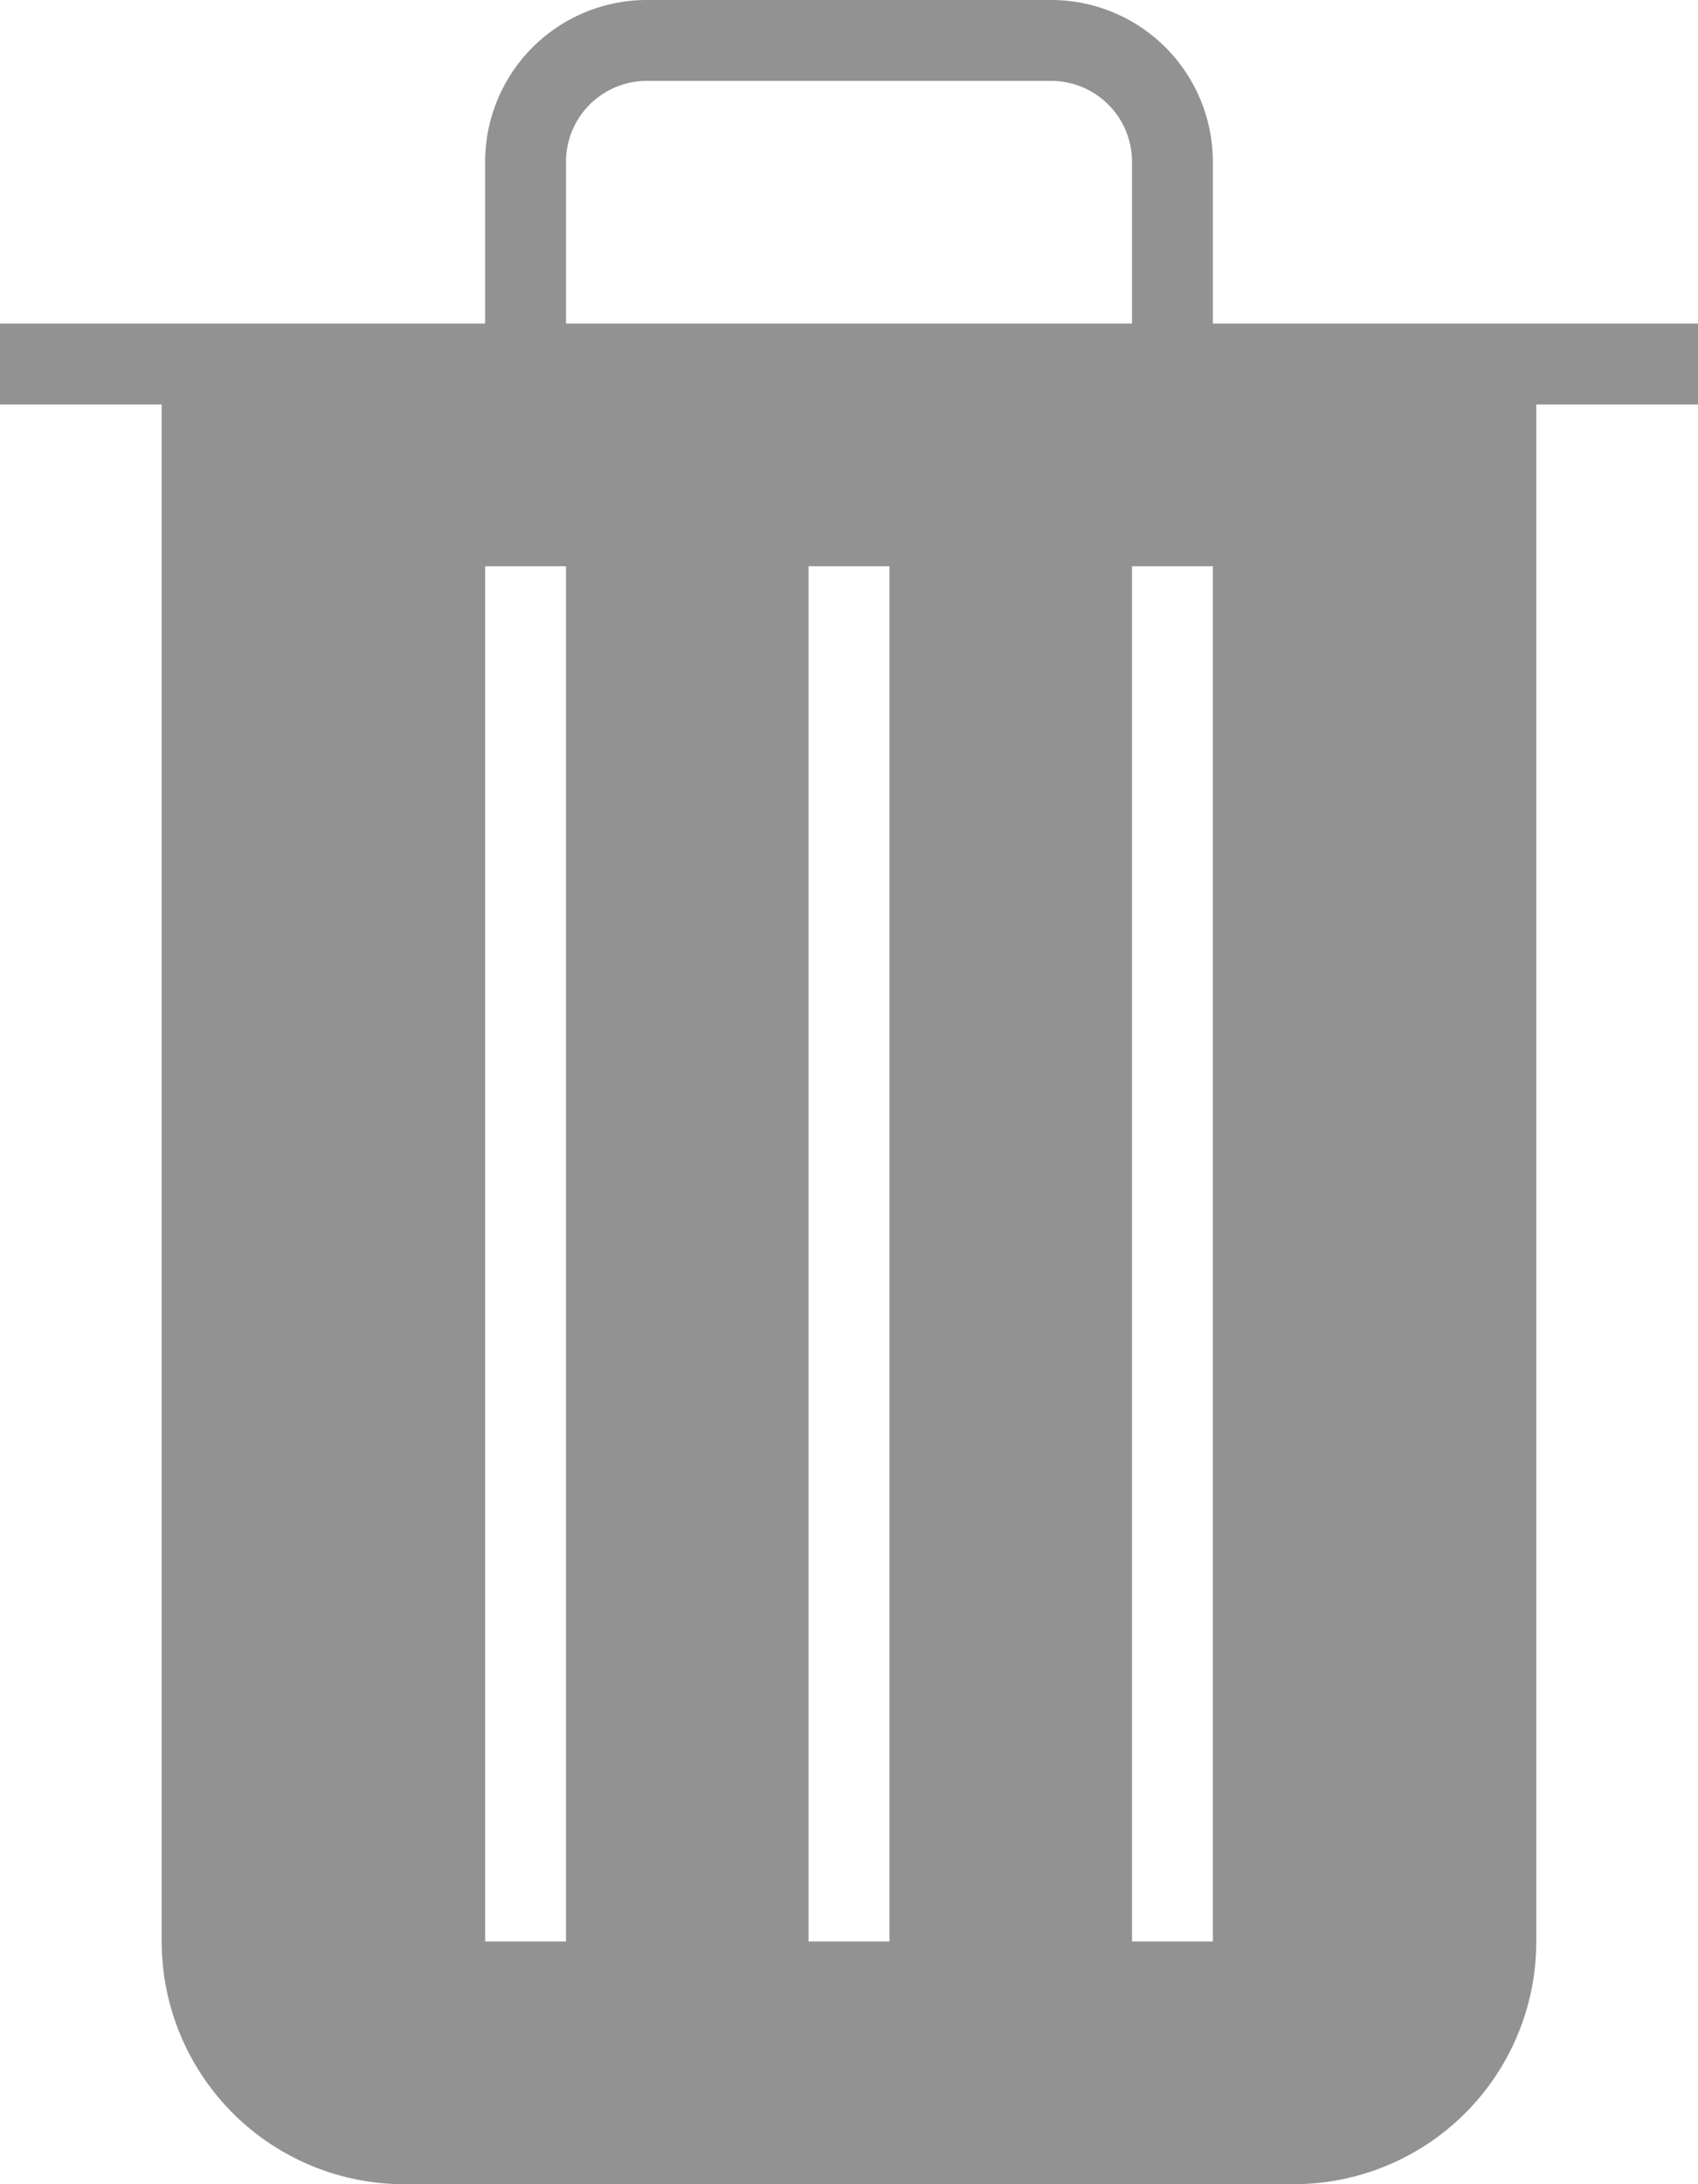 <svg id="Layer_1" data-name="Layer 1" xmlns="http://www.w3.org/2000/svg" viewBox="0 0 21 27"><defs><style>.cls-1{fill:#929292;}</style></defs><title>Trash</title><g id="Page-1"><g id="icon-27-trash-can"><path id="trash-can" class="cls-1" d="M20.5,6.75v-2a2,2,0,0,0-2-2h-5a2,2,0,0,0-2,2v2h-6v1h2v19a3,3,0,0,0,3,3h11a3,3,0,0,0,3-3v-19h2v-1Zm-8,20h-1v-17h1Zm0-22a1,1,0,0,1,1-1h5a1,1,0,0,1,1,1v2h-7Zm4,22h-1v-17h1Zm4,0h-1v-17h1Z" transform="translate(-5.5 -2.75)"/></g></g></svg>